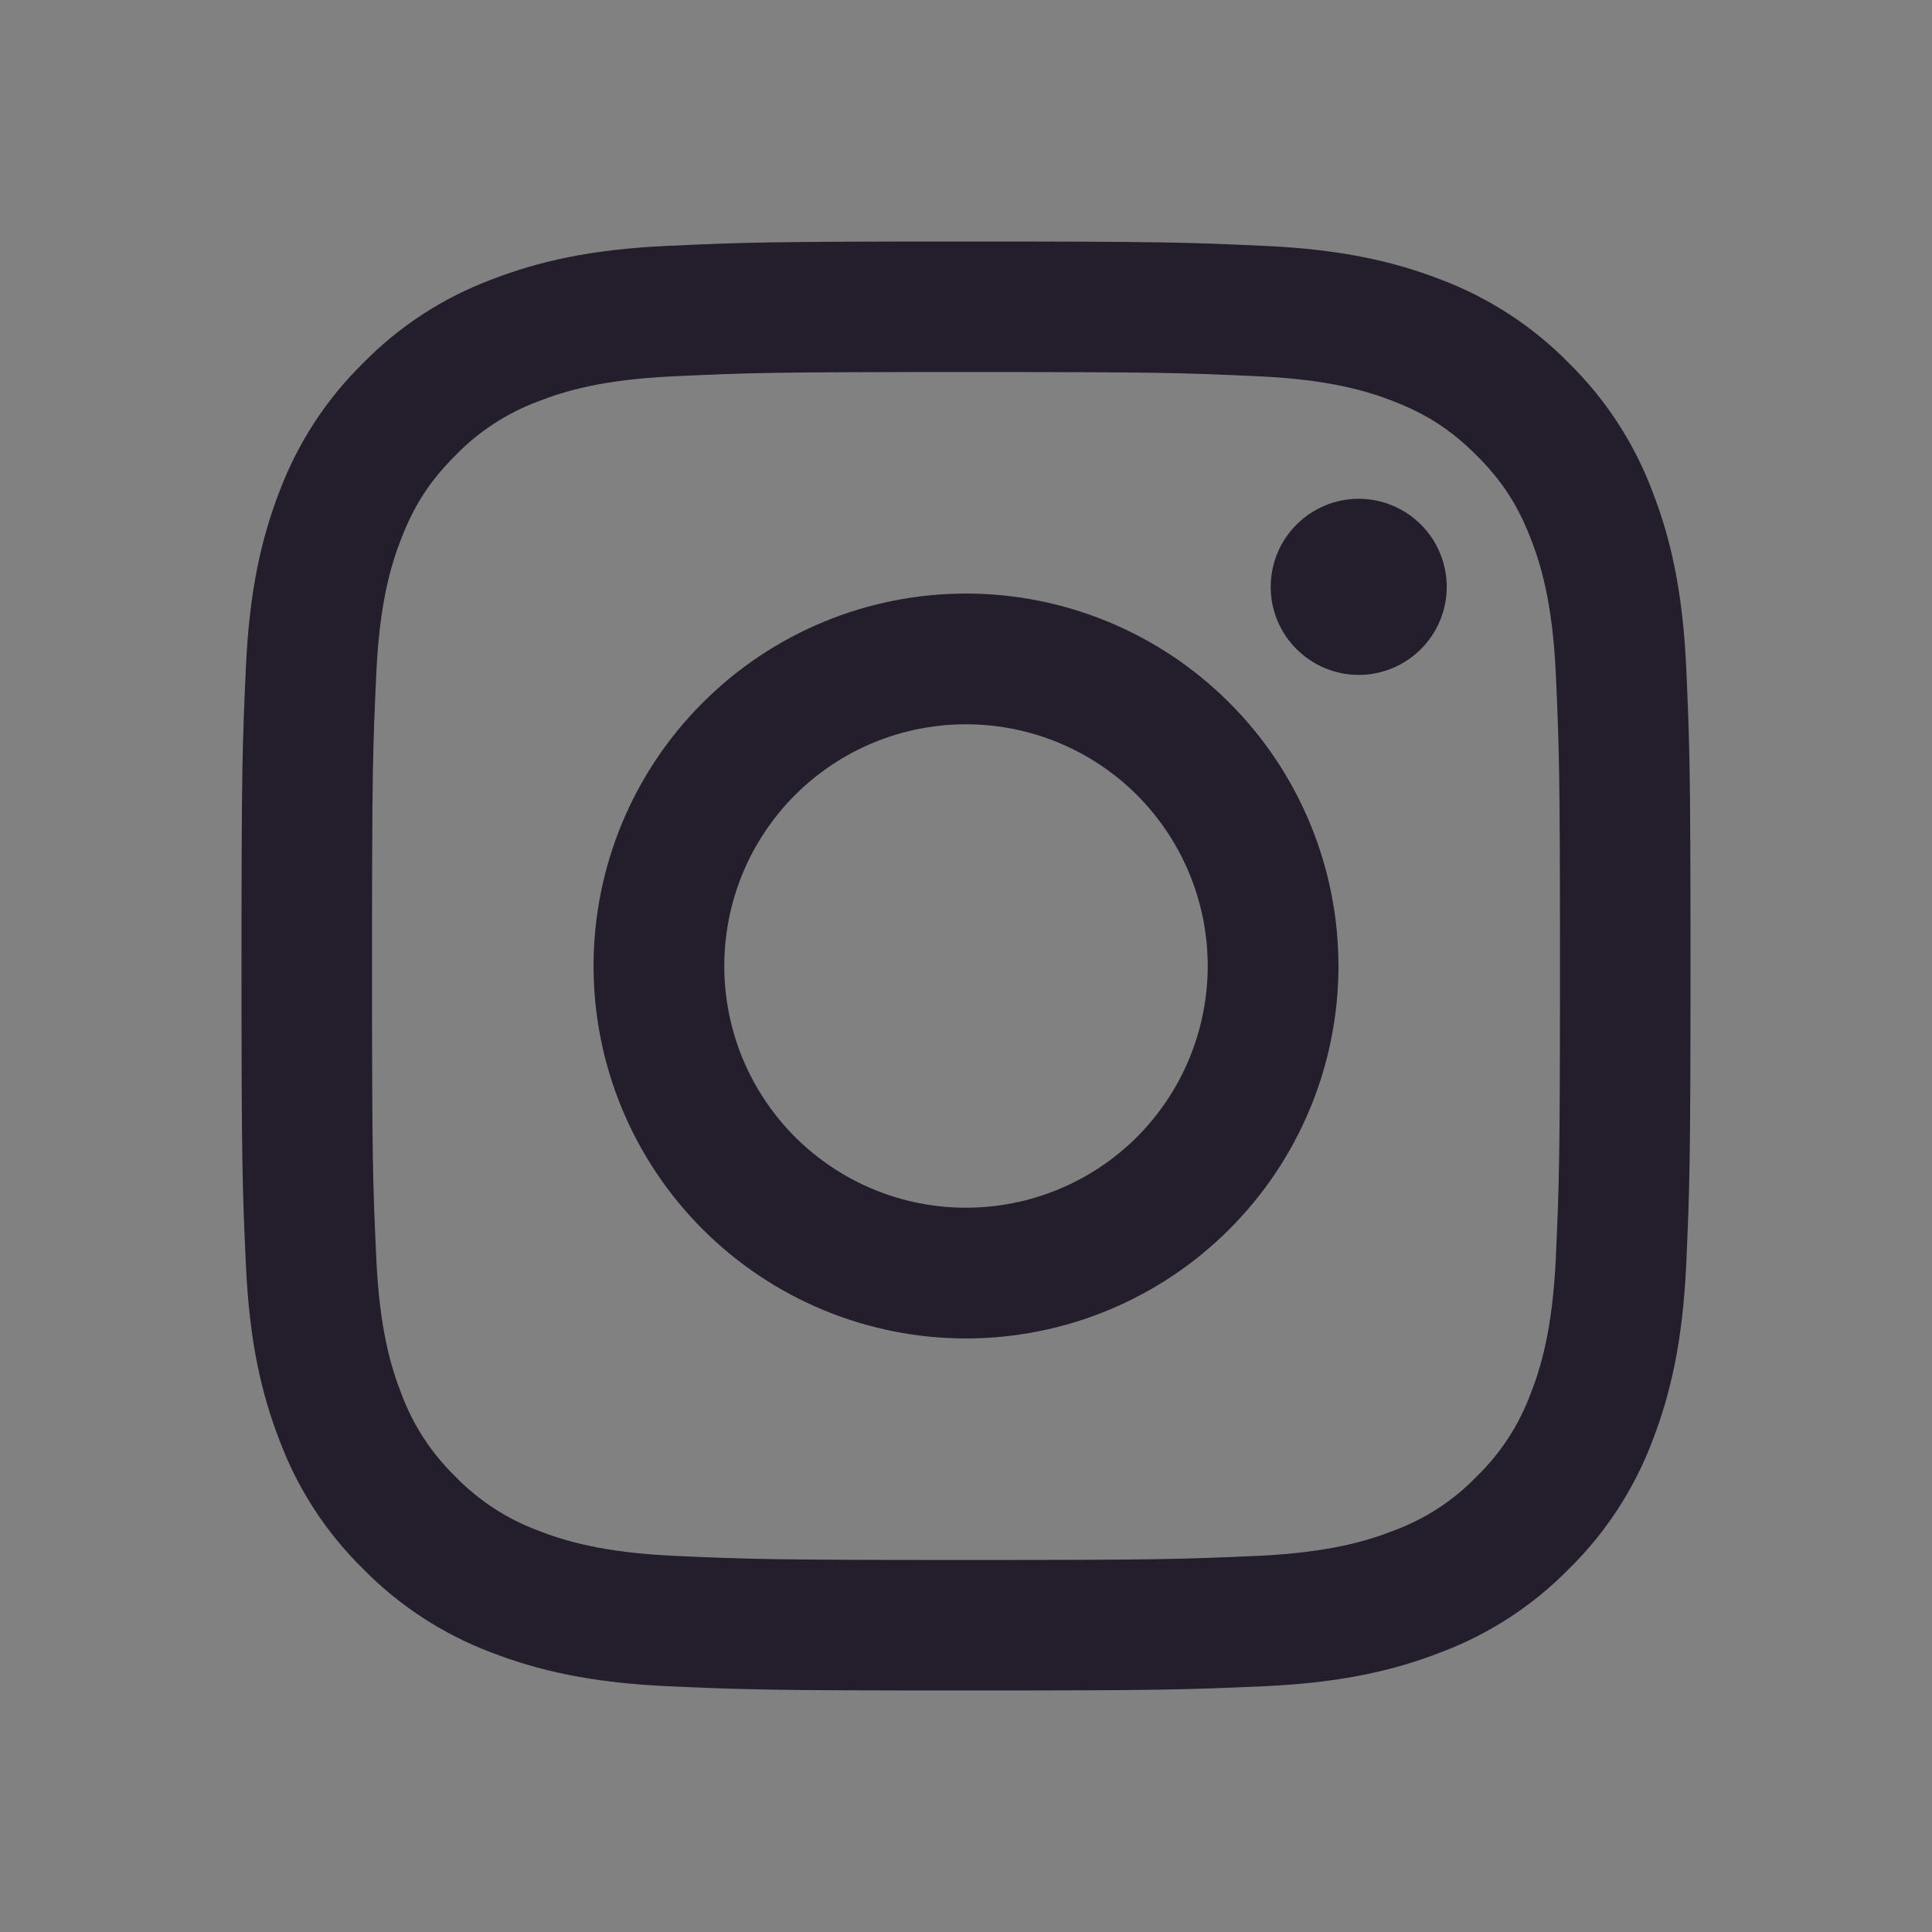 <svg width="18" height="18" viewBox="0 0 18 18" fill="none" xmlns="http://www.w3.org/2000/svg">
<rect x="0" y="0" width="18" height="18" fill="#808080" stroke="none"/>
<g clip-path="url(#clip0_26200_43476)">
<rect width="18" height="18" fill="white" fill-opacity="0.01" style="mix-blend-mode:multiply"/>
<path fill-rule="evenodd" clip-rule="evenodd" d="M6.547 6.547C7.197 5.896 8.08 5.53 9 5.53C9.92 5.53 10.803 5.896 11.453 6.547C12.104 7.197 12.47 8.08 12.47 9C12.47 9.92 12.104 10.803 11.453 11.453C10.803 12.104 9.92 12.47 9 12.47C8.08 12.47 7.197 12.104 6.547 11.453C5.896 10.803 5.53 9.92 5.53 9C5.53 8.08 5.896 7.197 6.547 6.547ZM8.138 11.081C8.411 11.194 8.704 11.252 9 11.252C9.597 11.252 10.17 11.015 10.593 10.593C11.015 10.17 11.252 9.597 11.252 9C11.252 8.403 11.015 7.83 10.593 7.407C10.17 6.985 9.597 6.748 9 6.748C8.704 6.748 8.411 6.806 8.138 6.919C7.865 7.032 7.617 7.198 7.407 7.407C7.198 7.617 7.032 7.865 6.919 8.138C6.806 8.411 6.748 8.704 6.748 9C6.748 9.296 6.806 9.589 6.919 9.862C7.032 10.135 7.198 10.383 7.407 10.593C7.617 10.802 7.865 10.968 8.138 11.081Z" fill="#231D2C"/>
<path d="M13.239 6.047C13.392 5.894 13.479 5.685 13.479 5.468C13.479 5.25 13.392 5.041 13.239 4.888C13.085 4.734 12.876 4.647 12.659 4.647C12.441 4.647 12.233 4.734 12.079 4.888C11.925 5.041 11.839 5.25 11.839 5.468C11.839 5.685 11.925 5.894 12.079 6.047C12.233 6.201 12.441 6.288 12.659 6.288C12.876 6.288 13.085 6.201 13.239 6.047Z" fill="#231D2C"/>
<path fill-rule="evenodd" clip-rule="evenodd" d="M6.217 2.291C6.937 2.258 7.167 2.25 9 2.25C10.834 2.25 11.063 2.258 11.782 2.291C12.501 2.323 12.992 2.438 13.422 2.604C13.872 2.774 14.28 3.039 14.617 3.383C14.96 3.72 15.226 4.128 15.395 4.578C15.562 5.008 15.677 5.499 15.71 6.217C15.742 6.937 15.75 7.167 15.75 9C15.75 10.833 15.742 11.063 15.71 11.783C15.677 12.501 15.562 12.992 15.396 13.422C15.226 13.872 14.961 14.28 14.617 14.617C14.28 14.961 13.872 15.226 13.422 15.395C12.992 15.562 12.501 15.677 11.783 15.71C11.063 15.742 10.833 15.75 9 15.75C7.167 15.75 6.937 15.742 6.217 15.71C5.499 15.677 5.008 15.562 4.578 15.396C4.128 15.226 3.72 14.961 3.383 14.617C3.039 14.28 2.774 13.872 2.605 13.422C2.438 12.992 2.323 12.501 2.291 11.783C2.258 11.063 2.25 10.834 2.25 9C2.25 7.166 2.258 6.937 2.291 6.218C2.323 5.499 2.438 5.008 2.604 4.578C2.774 4.128 3.039 3.72 3.383 3.383C3.72 3.039 4.128 2.774 4.578 2.605C5.008 2.438 5.499 2.323 6.217 2.291ZM11.728 3.506C11.016 3.473 10.802 3.466 9 3.466C7.198 3.466 6.984 3.473 6.272 3.506C5.614 3.536 5.257 3.645 5.019 3.738C4.726 3.846 4.46 4.019 4.243 4.243C4.007 4.479 3.86 4.704 3.738 5.019C3.645 5.257 3.536 5.614 3.506 6.272C3.473 6.984 3.466 7.198 3.466 9C3.466 10.802 3.473 11.016 3.506 11.728C3.536 12.386 3.645 12.743 3.738 12.981C3.846 13.274 4.019 13.54 4.243 13.757C4.46 13.981 4.726 14.154 5.019 14.262C5.257 14.355 5.614 14.464 6.272 14.495C6.984 14.527 7.197 14.534 9 14.534C10.803 14.534 11.016 14.527 11.728 14.495C12.386 14.464 12.743 14.355 12.981 14.262C13.274 14.154 13.54 13.982 13.757 13.757C13.981 13.54 14.154 13.274 14.262 12.981C14.355 12.743 14.464 12.386 14.495 11.728C14.527 11.016 14.534 10.802 14.534 9C14.534 7.198 14.527 6.984 14.495 6.272C14.464 5.614 14.355 5.257 14.262 5.019C14.14 4.704 13.994 4.479 13.757 4.243C13.521 4.007 13.296 3.86 12.981 3.738C12.743 3.645 12.386 3.536 11.728 3.506Z" fill="#231D2C"/>
</g>
<defs>
<clipPath id="clip0_26200_43476">
<rect width="18" height="18" fill="white"/>
</clipPath>
</defs>
</svg>

